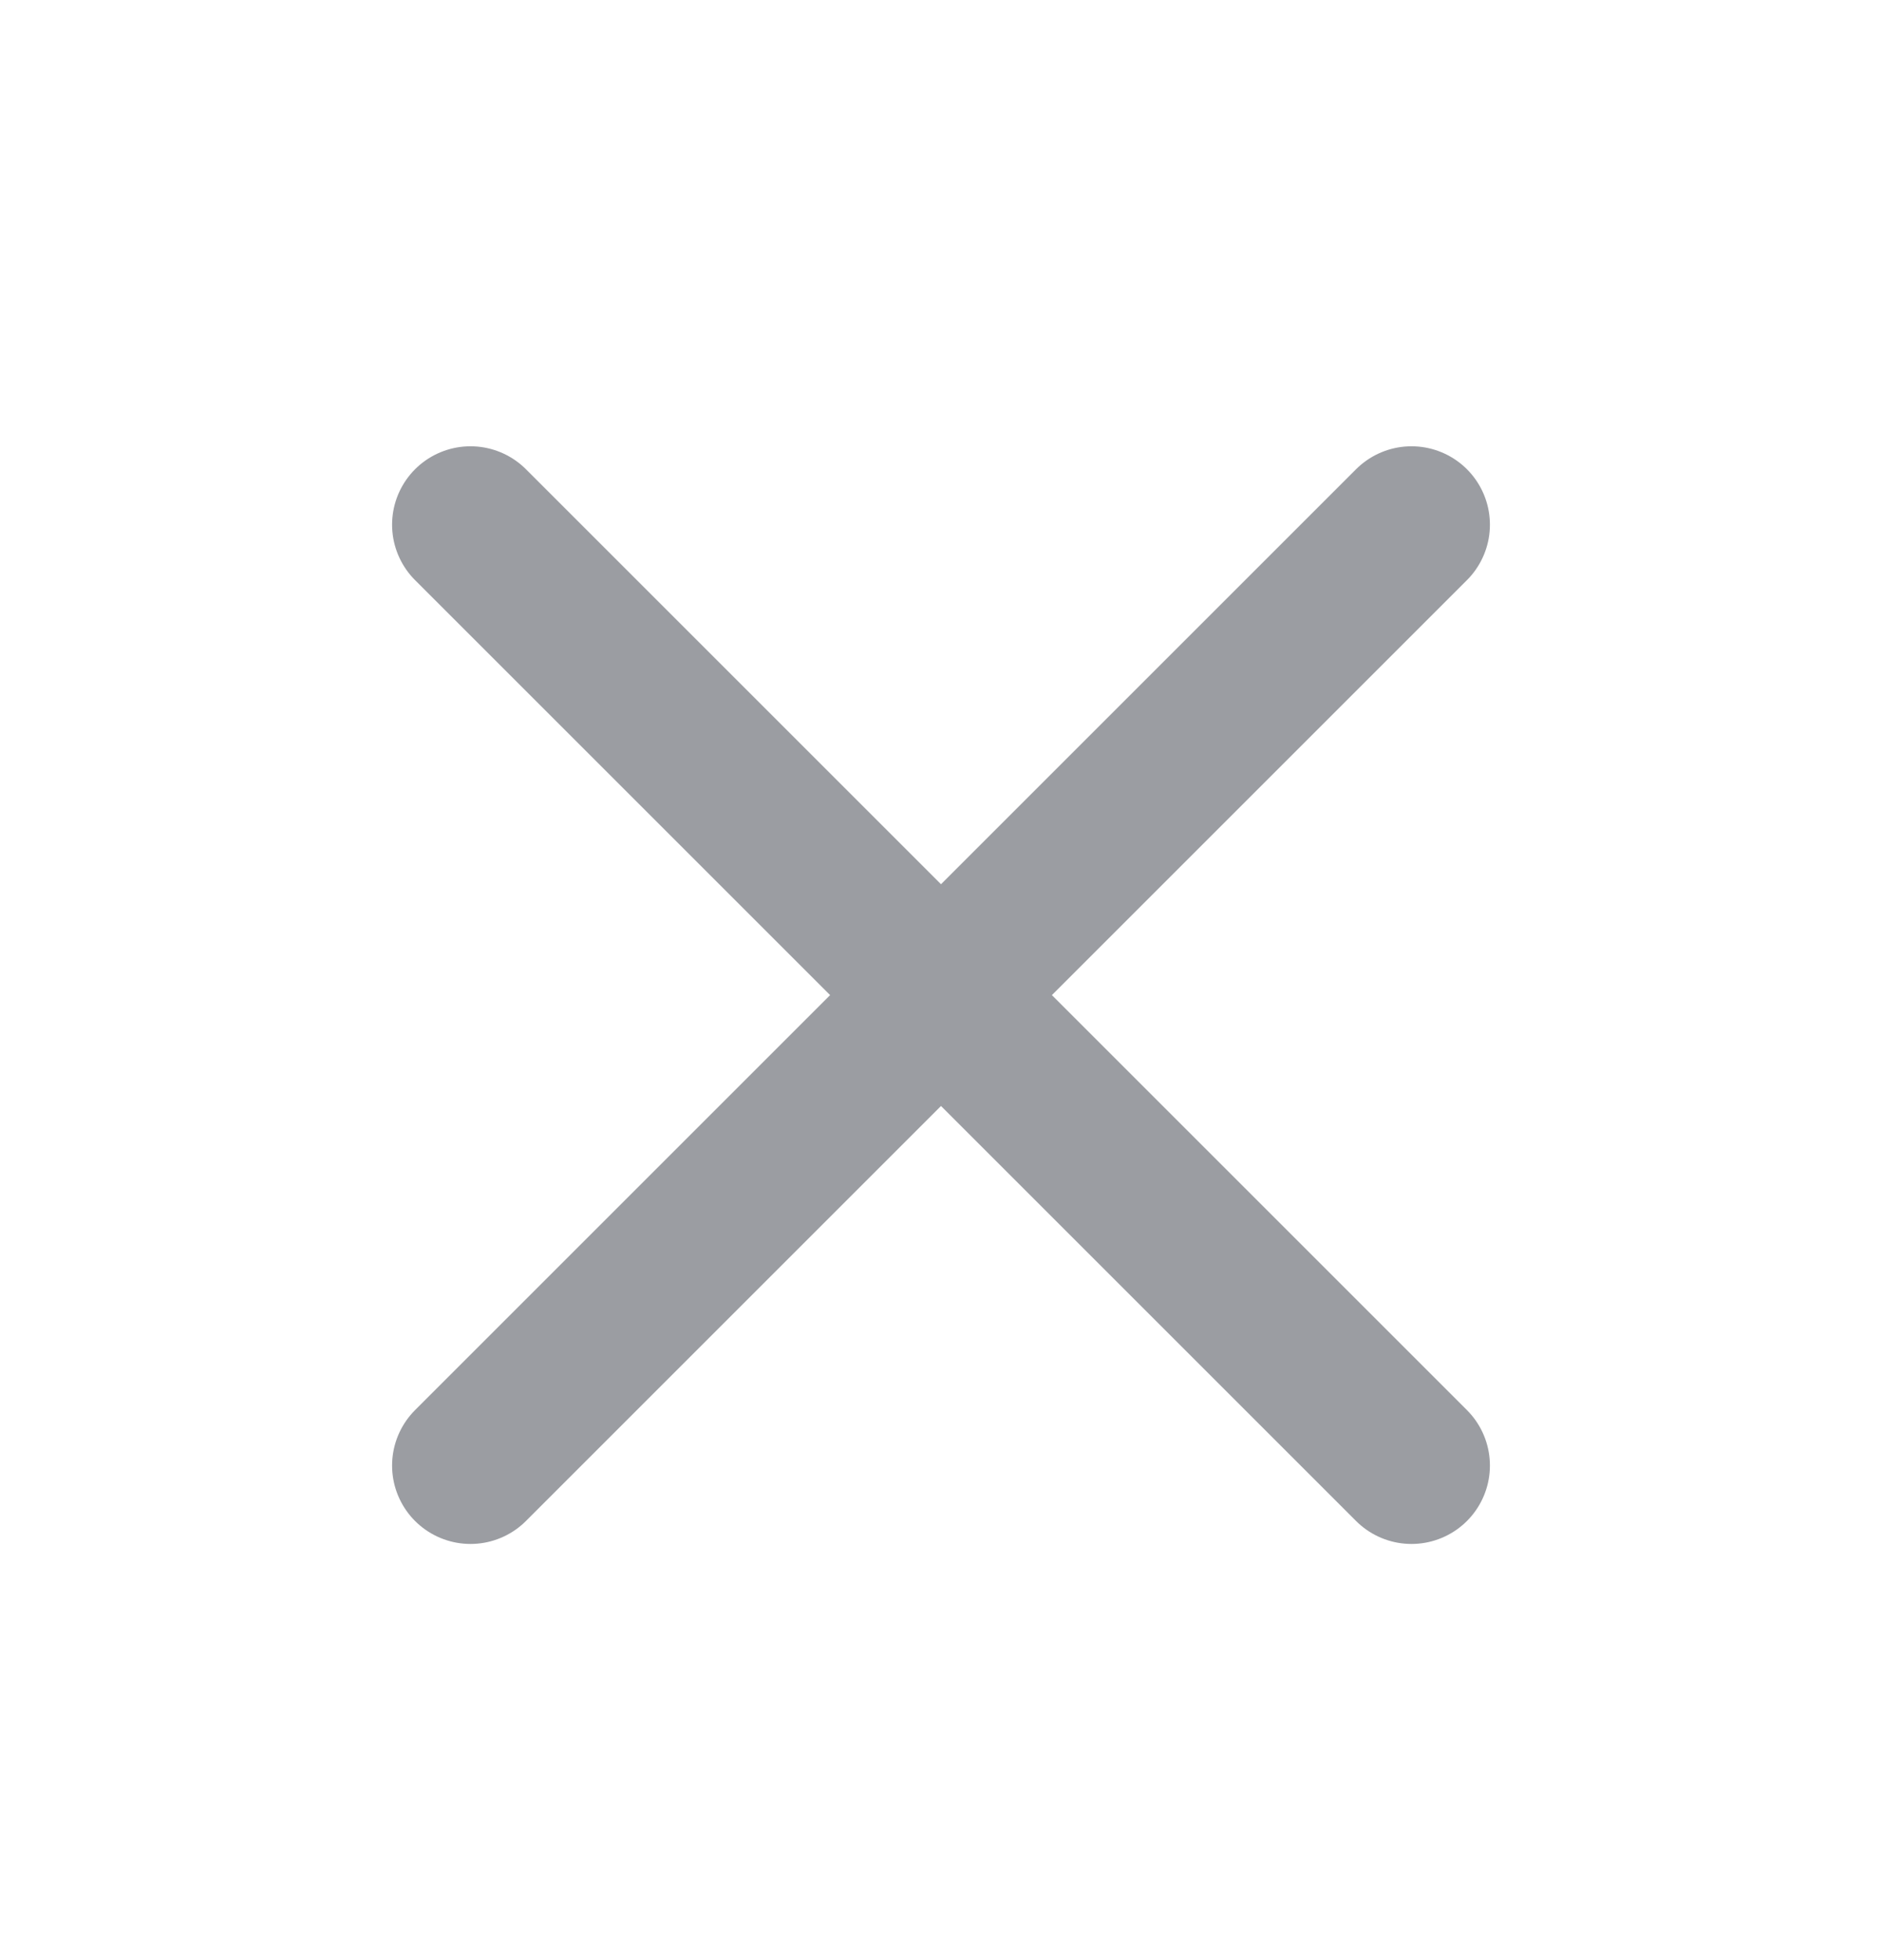 <svg width="24" height="25" viewBox="0 0 24 25" fill="none" xmlns="http://www.w3.org/2000/svg">
<path d="M6 18.692L18 6.692M6 6.692L18 18.692" stroke="#9B9DA2" stroke-width="2" stroke-linecap="round" stroke-linejoin="round"/>
</svg>
